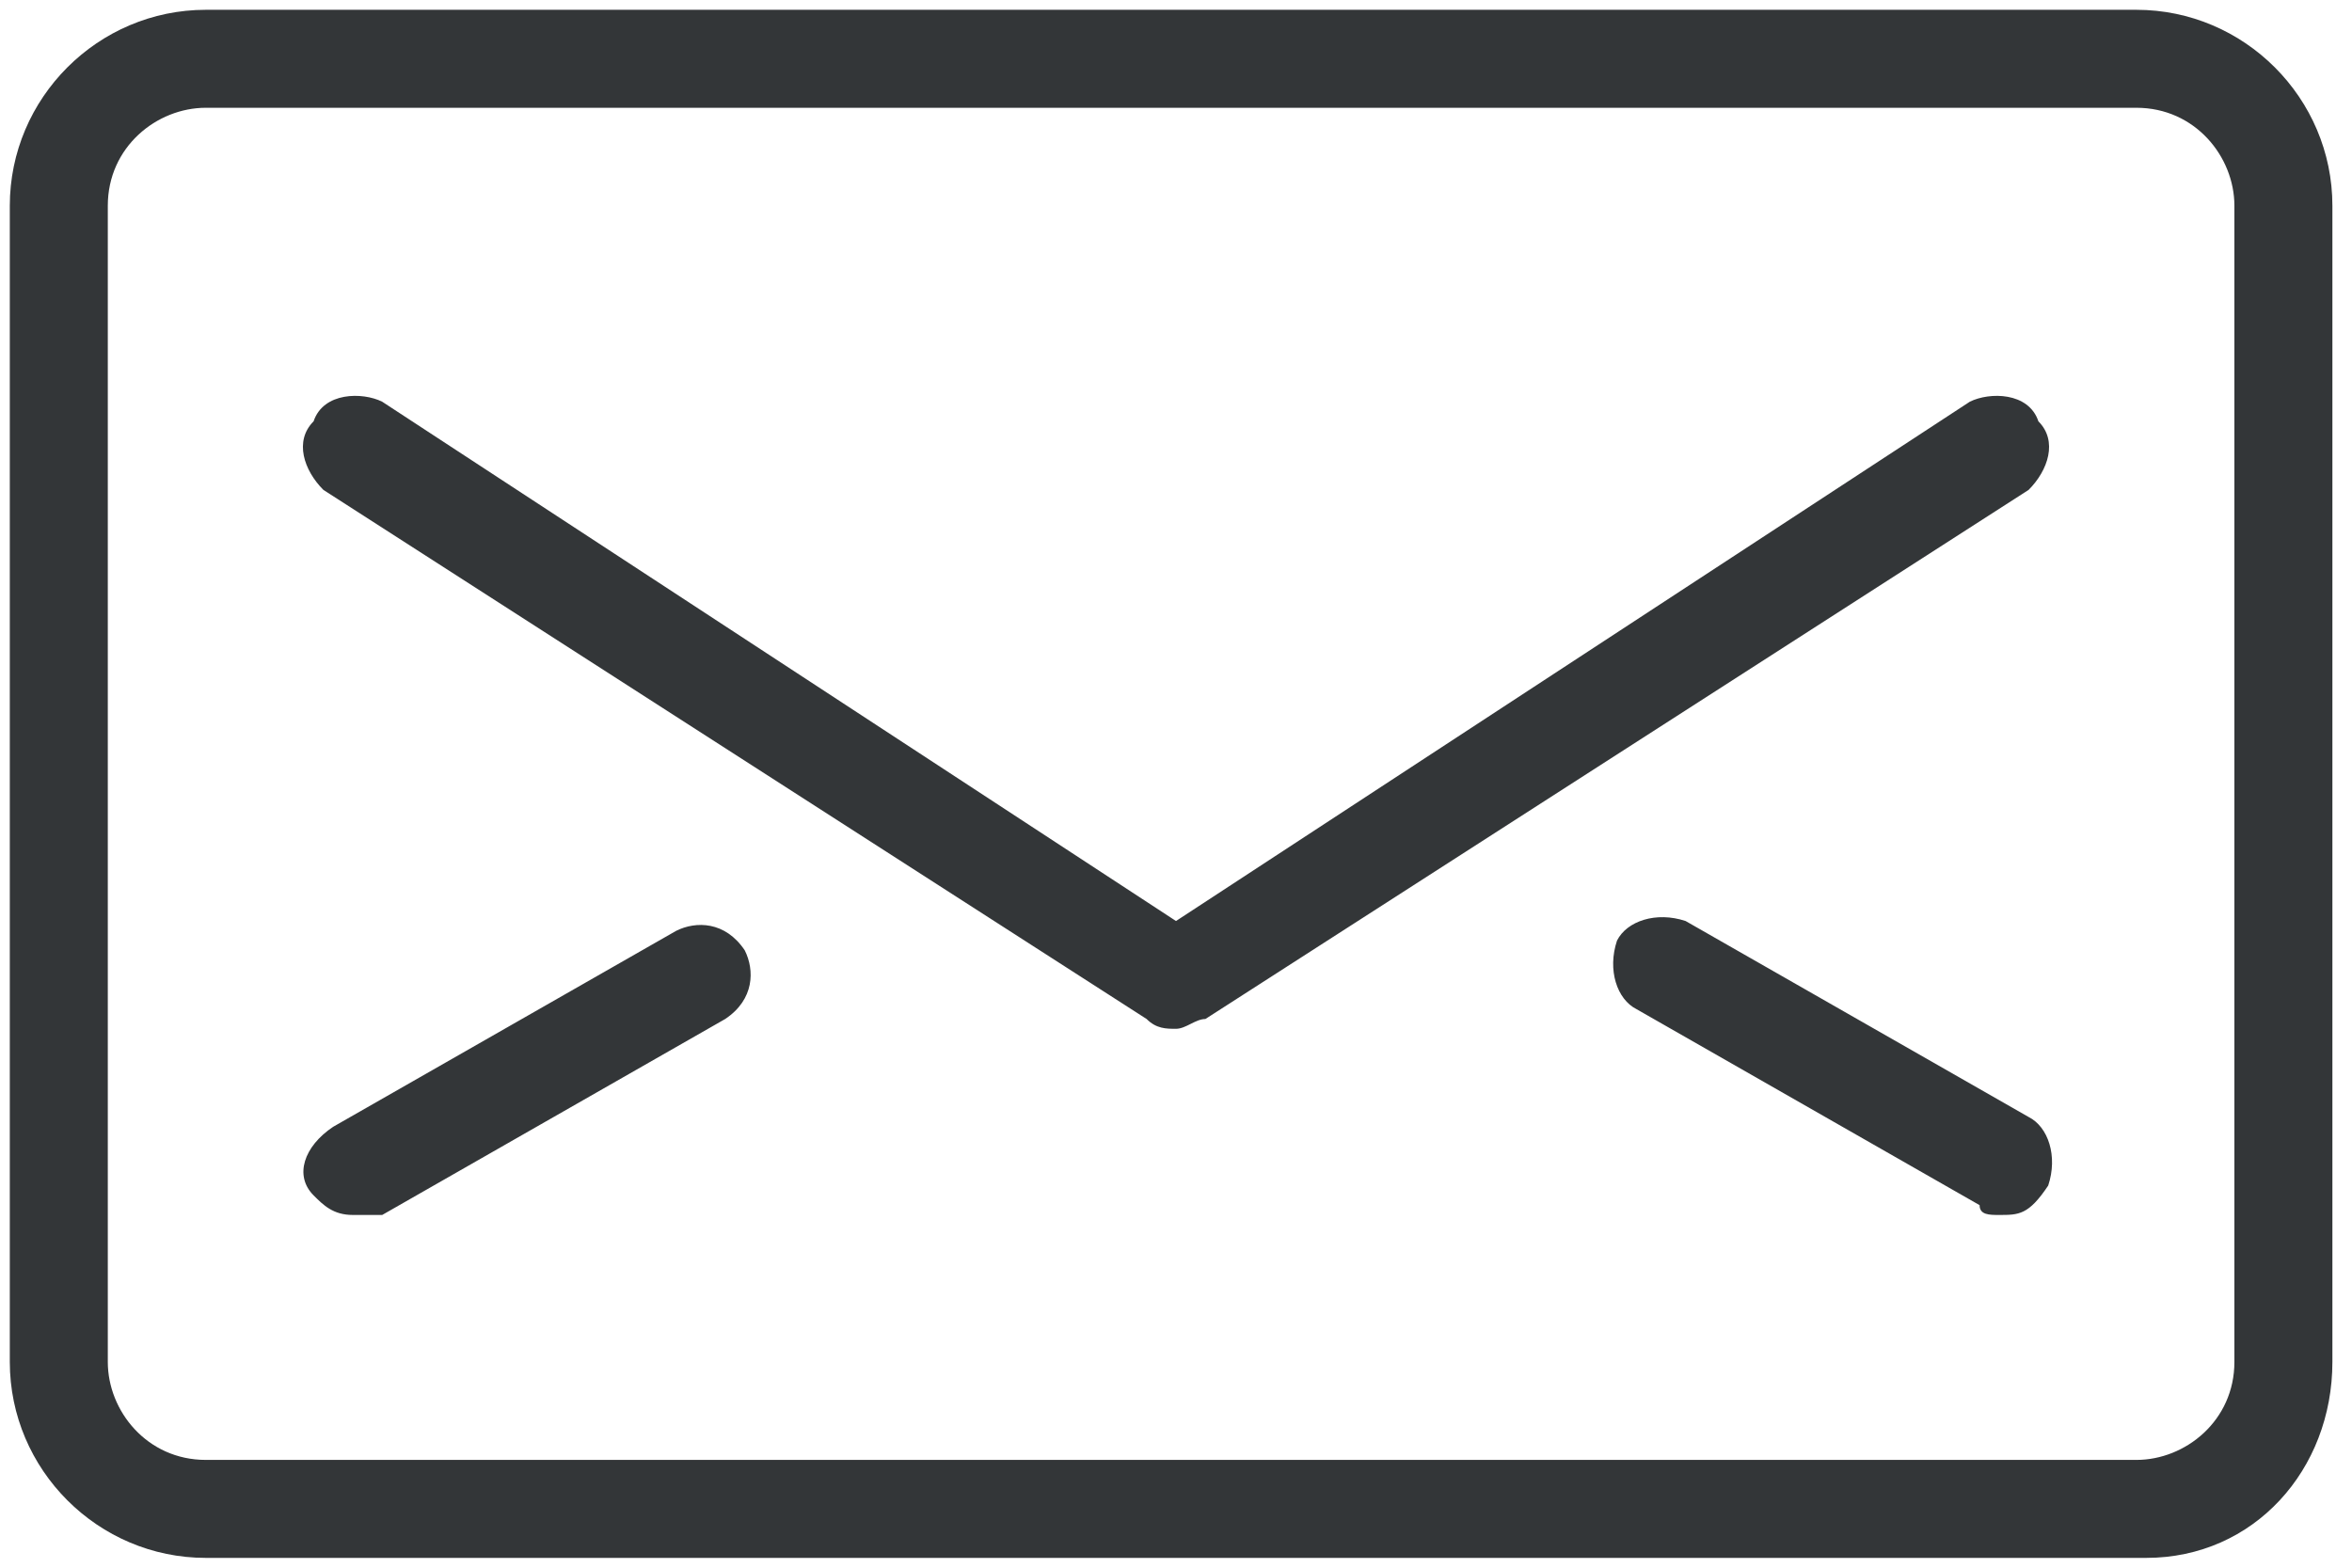 <svg id="icons" xmlns="http://www.w3.org/2000/svg" viewBox="0 0 24 16"><style>.st0{fill:#333638}</style><path class="st0" d="M21.9 15.9H2.1c-1.1 0-2-.9-2-2V2.1c0-1.1.9-2 2-2h19.7c1.1 0 2 .9 2 2v11.8c0 1.1-.8 2-1.9 2zM2.1 1.1c-.5 0-1 .4-1 1v11.8c0 .5.4 1 1 1h19.7c.5 0 1-.4 1-1V2.1c0-.5-.4-1-1-1H2.1z"/><path class="st0" d="M12 10.5c-.1 0-.2 0-.3-.1L3.3 5c-.2-.2-.3-.5-.1-.7.1-.3.5-.3.7-.2L12 9.4l8.1-5.3c.2-.1.6-.1.7.2.2.2.1.5-.1.7l-8.4 5.4c-.1 0-.2.1-.3.1zM3.6 12.4c-.2 0-.3-.1-.4-.2-.2-.2-.1-.5.2-.7l3.5-2c.2-.1.5-.1.7.2.1.2.1.5-.2.7l-3.5 2h-.3zM20.4 12.4c-.1 0-.2 0-.2-.1l-3.5-2c-.2-.1-.3-.4-.2-.7.1-.2.4-.3.7-.2l3.5 2c.2.1.3.4.2.7-.2.3-.3.3-.5.3z"/></svg>